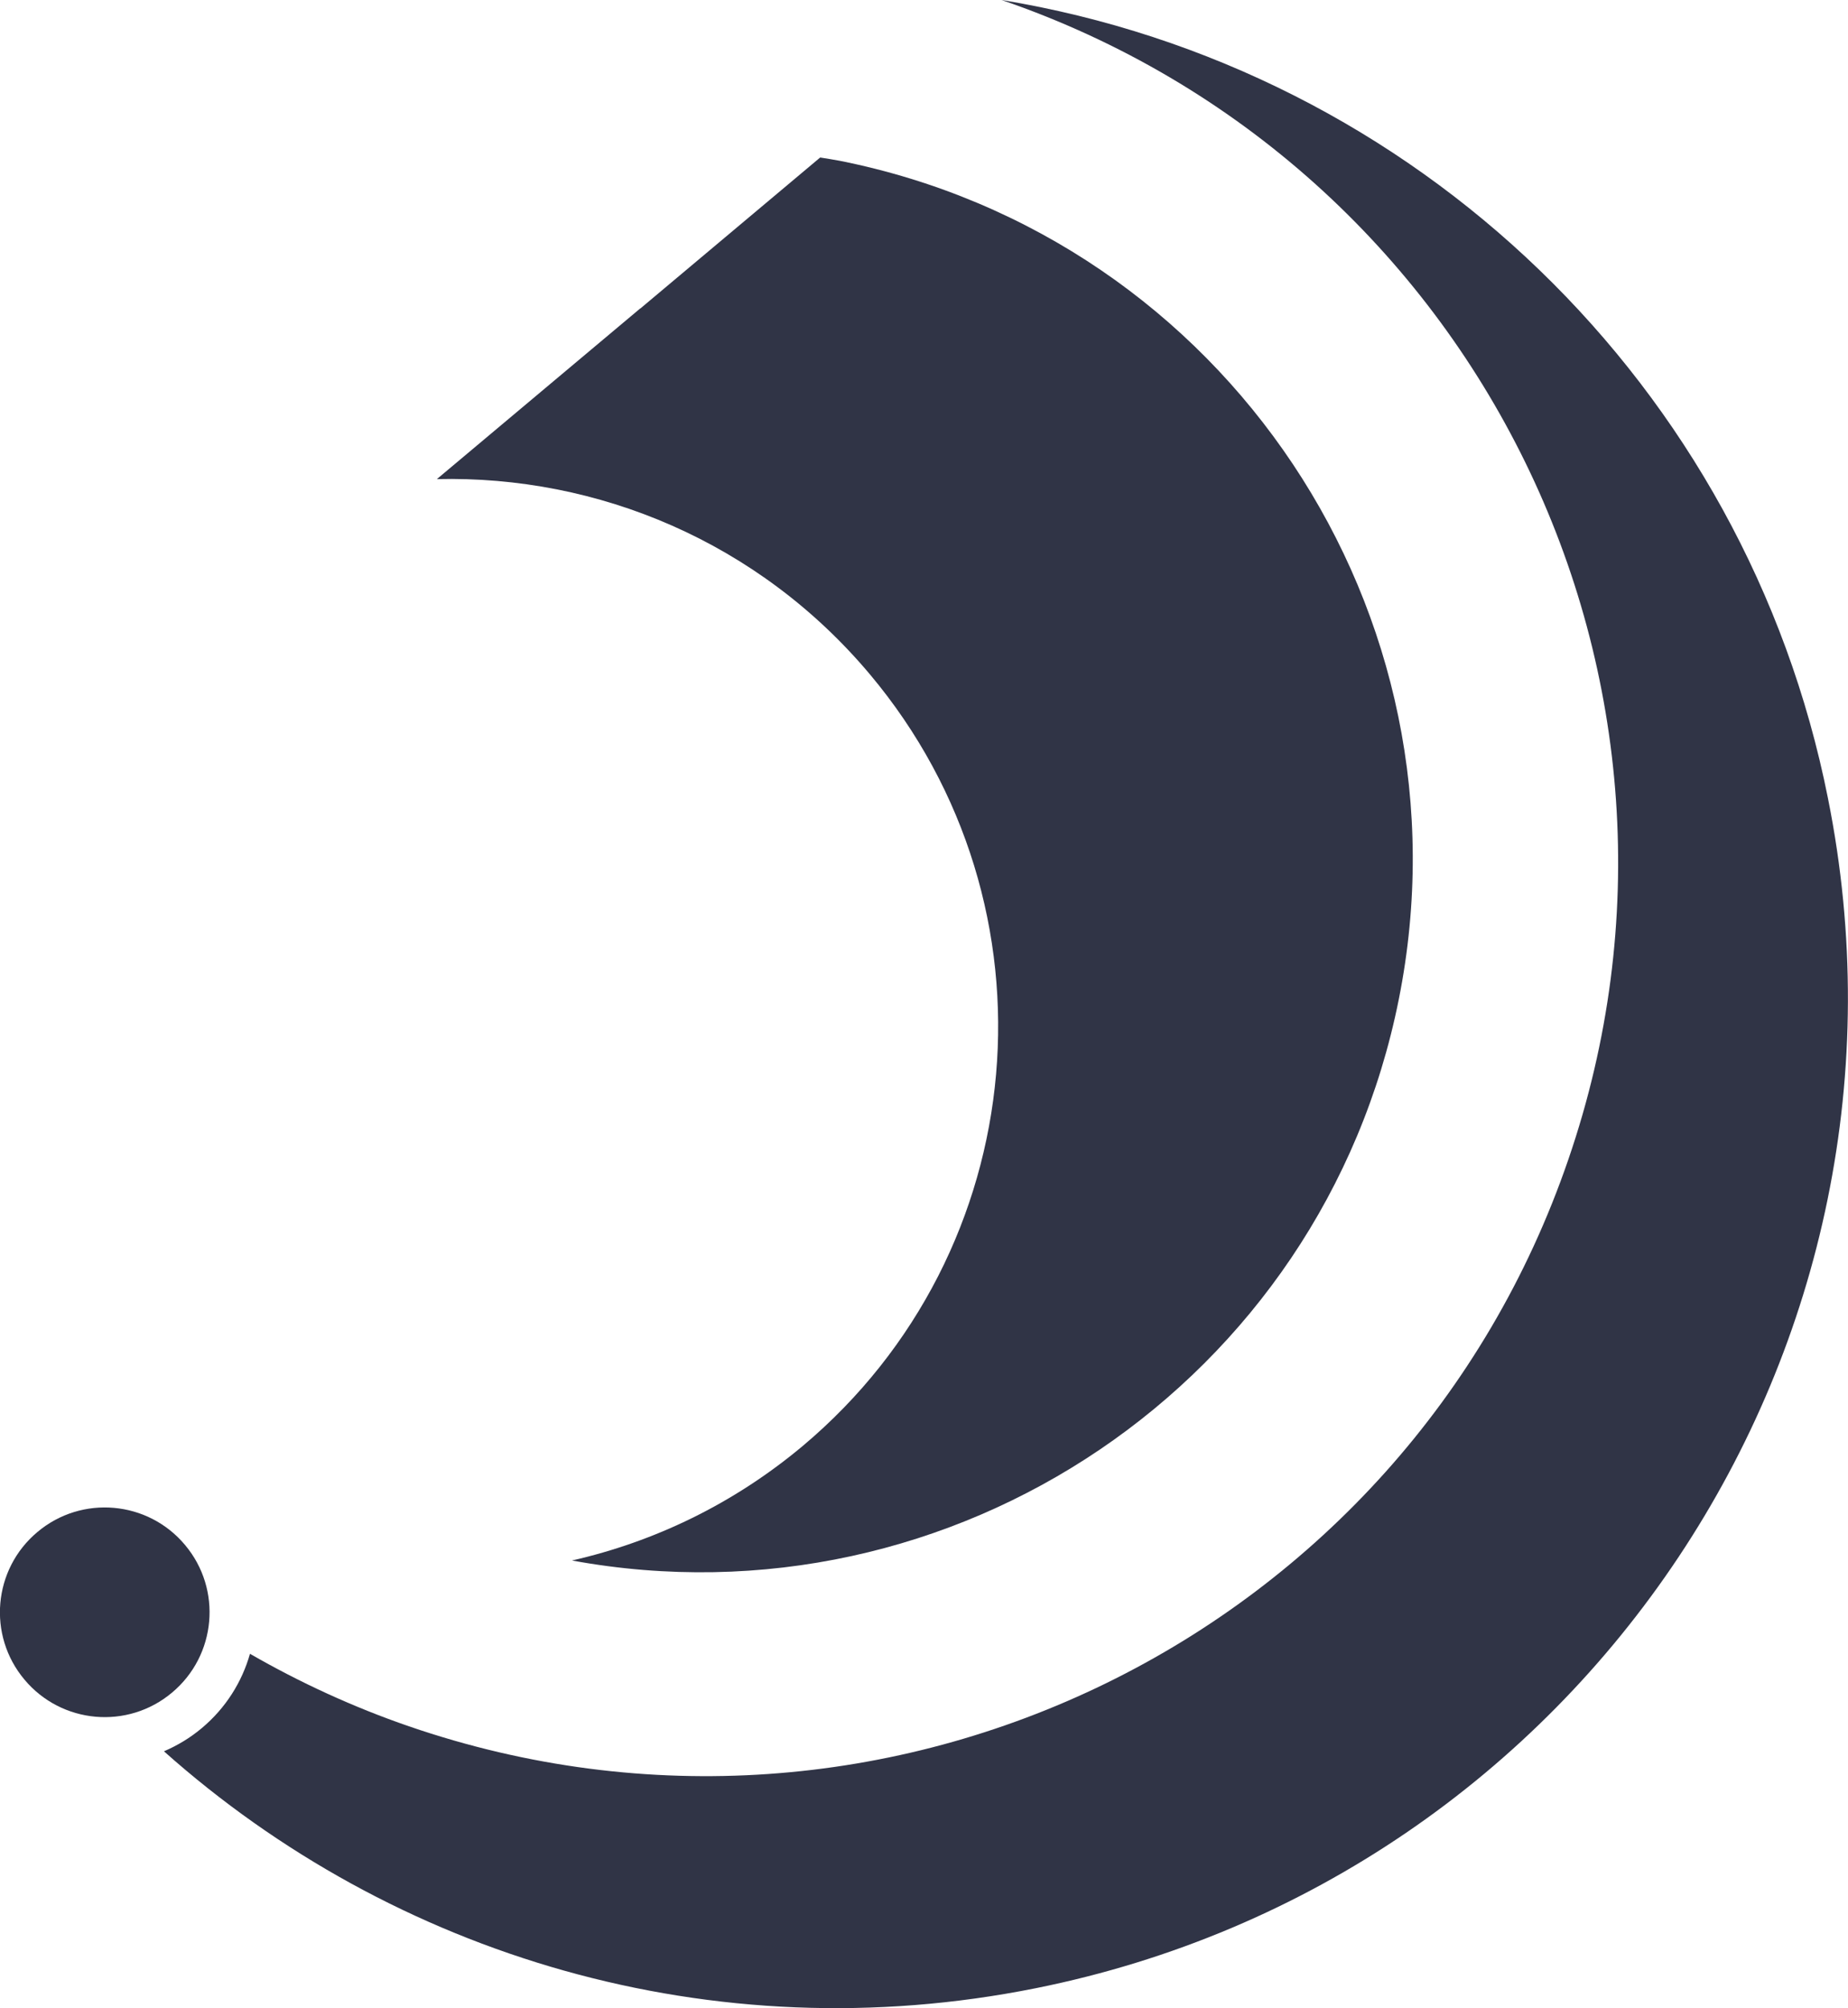<?xml version="1.0" encoding="UTF-8"?><svg id="Layer_2" xmlns="http://www.w3.org/2000/svg" viewBox="0 0 109.56 119.04"><defs><style>.cls-1{fill:#303446;stroke-width:0px;}</style></defs><g id="Layer_1-2"><path class="cls-1" d="M37.96,18.29l10.66-8.95h.01s.02,0,.02,0c.38.06.75.12,1.13.19,22.89,4.56,37.72,26.84,33.15,49.7-4.52,22.67-26.4,37.42-49.02,33.27,4.88-1.11,9.57-3.35,13.67-6.78,13.73-11.52,15.53-32,4-45.74-6.61-7.87-16.15-11.81-25.68-11.58l12.06-10.12Z"/><path class="cls-1" d="M1.45,99.56c-2.21-2.63-1.86-6.55.77-8.75,2.63-2.21,6.55-1.86,8.75.77,2.21,2.63,1.86,6.55-.77,8.75-2.63,2.21-6.55,1.86-8.75-.77Z"/><path class="cls-1" d="M61.42,117.85c-19.21,3.86-38.12-1.94-51.7-14.04.79-.34,1.55-.79,2.25-1.38,1.42-1.19,2.38-2.74,2.85-4.4,2.97,1.71,6.12,3.16,9.43,4.3,28.27,9.72,59.04-5.34,68.73-33.6C102.7,40.46,87.64,9.69,59.38,0c24.61,4.05,44.13,22.9,48.99,47.31,6.52,32.45-14.5,64.02-46.95,70.54Z"/></g></svg>